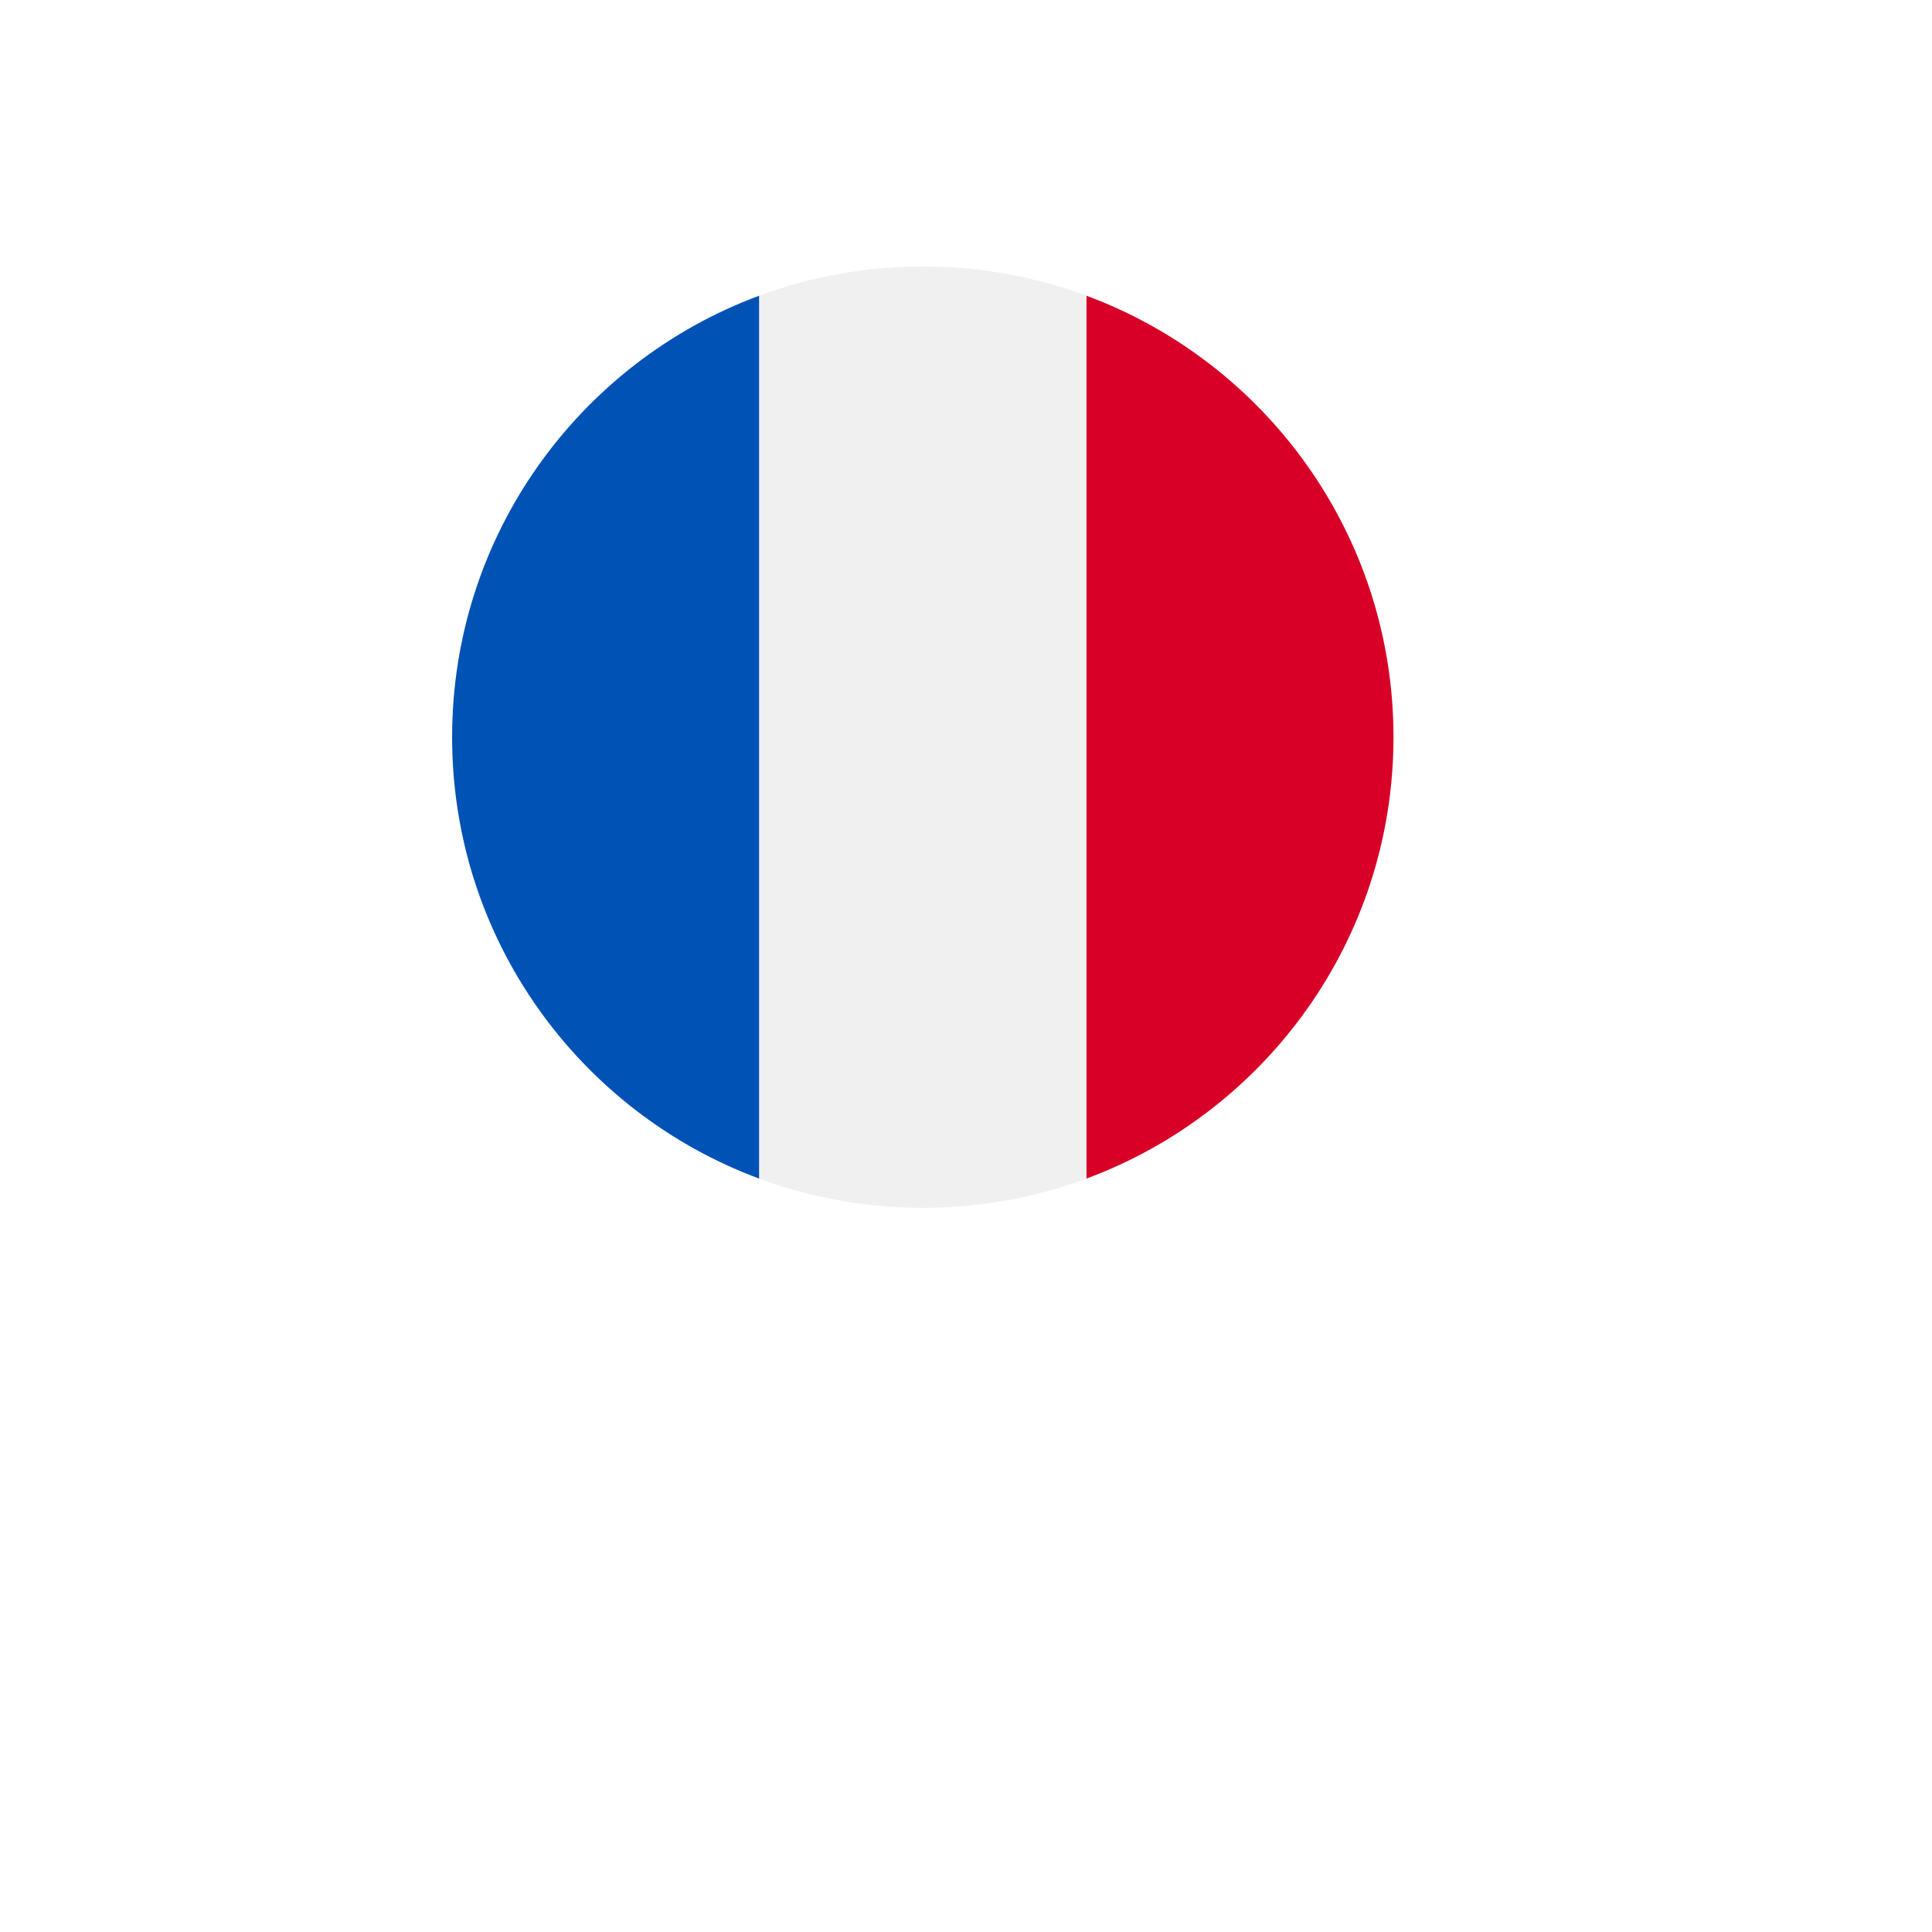 <svg width="58" height="58" viewBox="0 0 58 58" fill="none" xmlns="http://www.w3.org/2000/svg">
<g filter="url(#filter0_d_1_1609)">
<rect x="13.573" y="8" width="28.259" height="28.259" rx="14.13" fill="white"/>
<rect x="12.984" y="7.411" width="29.437" height="29.437" rx="14.719" stroke="white" stroke-width="1.177"/>
</g>
<g clip-path="url(#clip0_1_1609)">
<path d="M27.703 36.26C35.507 36.26 41.833 29.934 41.833 22.13C41.833 14.326 35.507 8 27.703 8C19.899 8 13.573 14.326 13.573 22.13C13.573 29.934 19.899 36.26 27.703 36.26Z" fill="#F0F0F0"/>
<path d="M41.833 22.13C41.833 16.055 37.998 10.875 32.618 8.879V35.381C37.998 33.385 41.833 28.205 41.833 22.13Z" fill="#D80027"/>
<path d="M13.573 22.13C13.573 28.205 17.408 33.385 22.788 35.381V8.879C17.408 10.875 13.573 16.055 13.573 22.13Z" fill="#0052B4"/>
</g>
<defs>
<filter id="filter0_d_1_1609" x="0.355" y="0.669" width="57.051" height="57.051" filterUnits="userSpaceOnUse" color-interpolation-filters="sRGB">
<feFlood flood-opacity="0" result="BackgroundImageFix"/>
<feColorMatrix in="SourceAlpha" type="matrix" values="0 0 0 0 0 0 0 0 0 0 0 0 0 0 0 0 0 0 127 0" result="hardAlpha"/>
<feOffset dx="1.177" dy="7.065"/>
<feGaussianBlur stdDeviation="6.609"/>
<feColorMatrix type="matrix" values="0 0 0 0 0.216 0 0 0 0 0.216 0 0 0 0 0.216 0 0 0 0.3 0"/>
<feBlend mode="normal" in2="BackgroundImageFix" result="effect1_dropShadow_1_1609"/>
<feBlend mode="normal" in="SourceGraphic" in2="effect1_dropShadow_1_1609" result="shape"/>
</filter>
<clipPath id="clip0_1_1609">
<rect width="28.26" height="28.26" fill="white" transform="translate(13.573 8)"/>
</clipPath>
</defs>
</svg>
